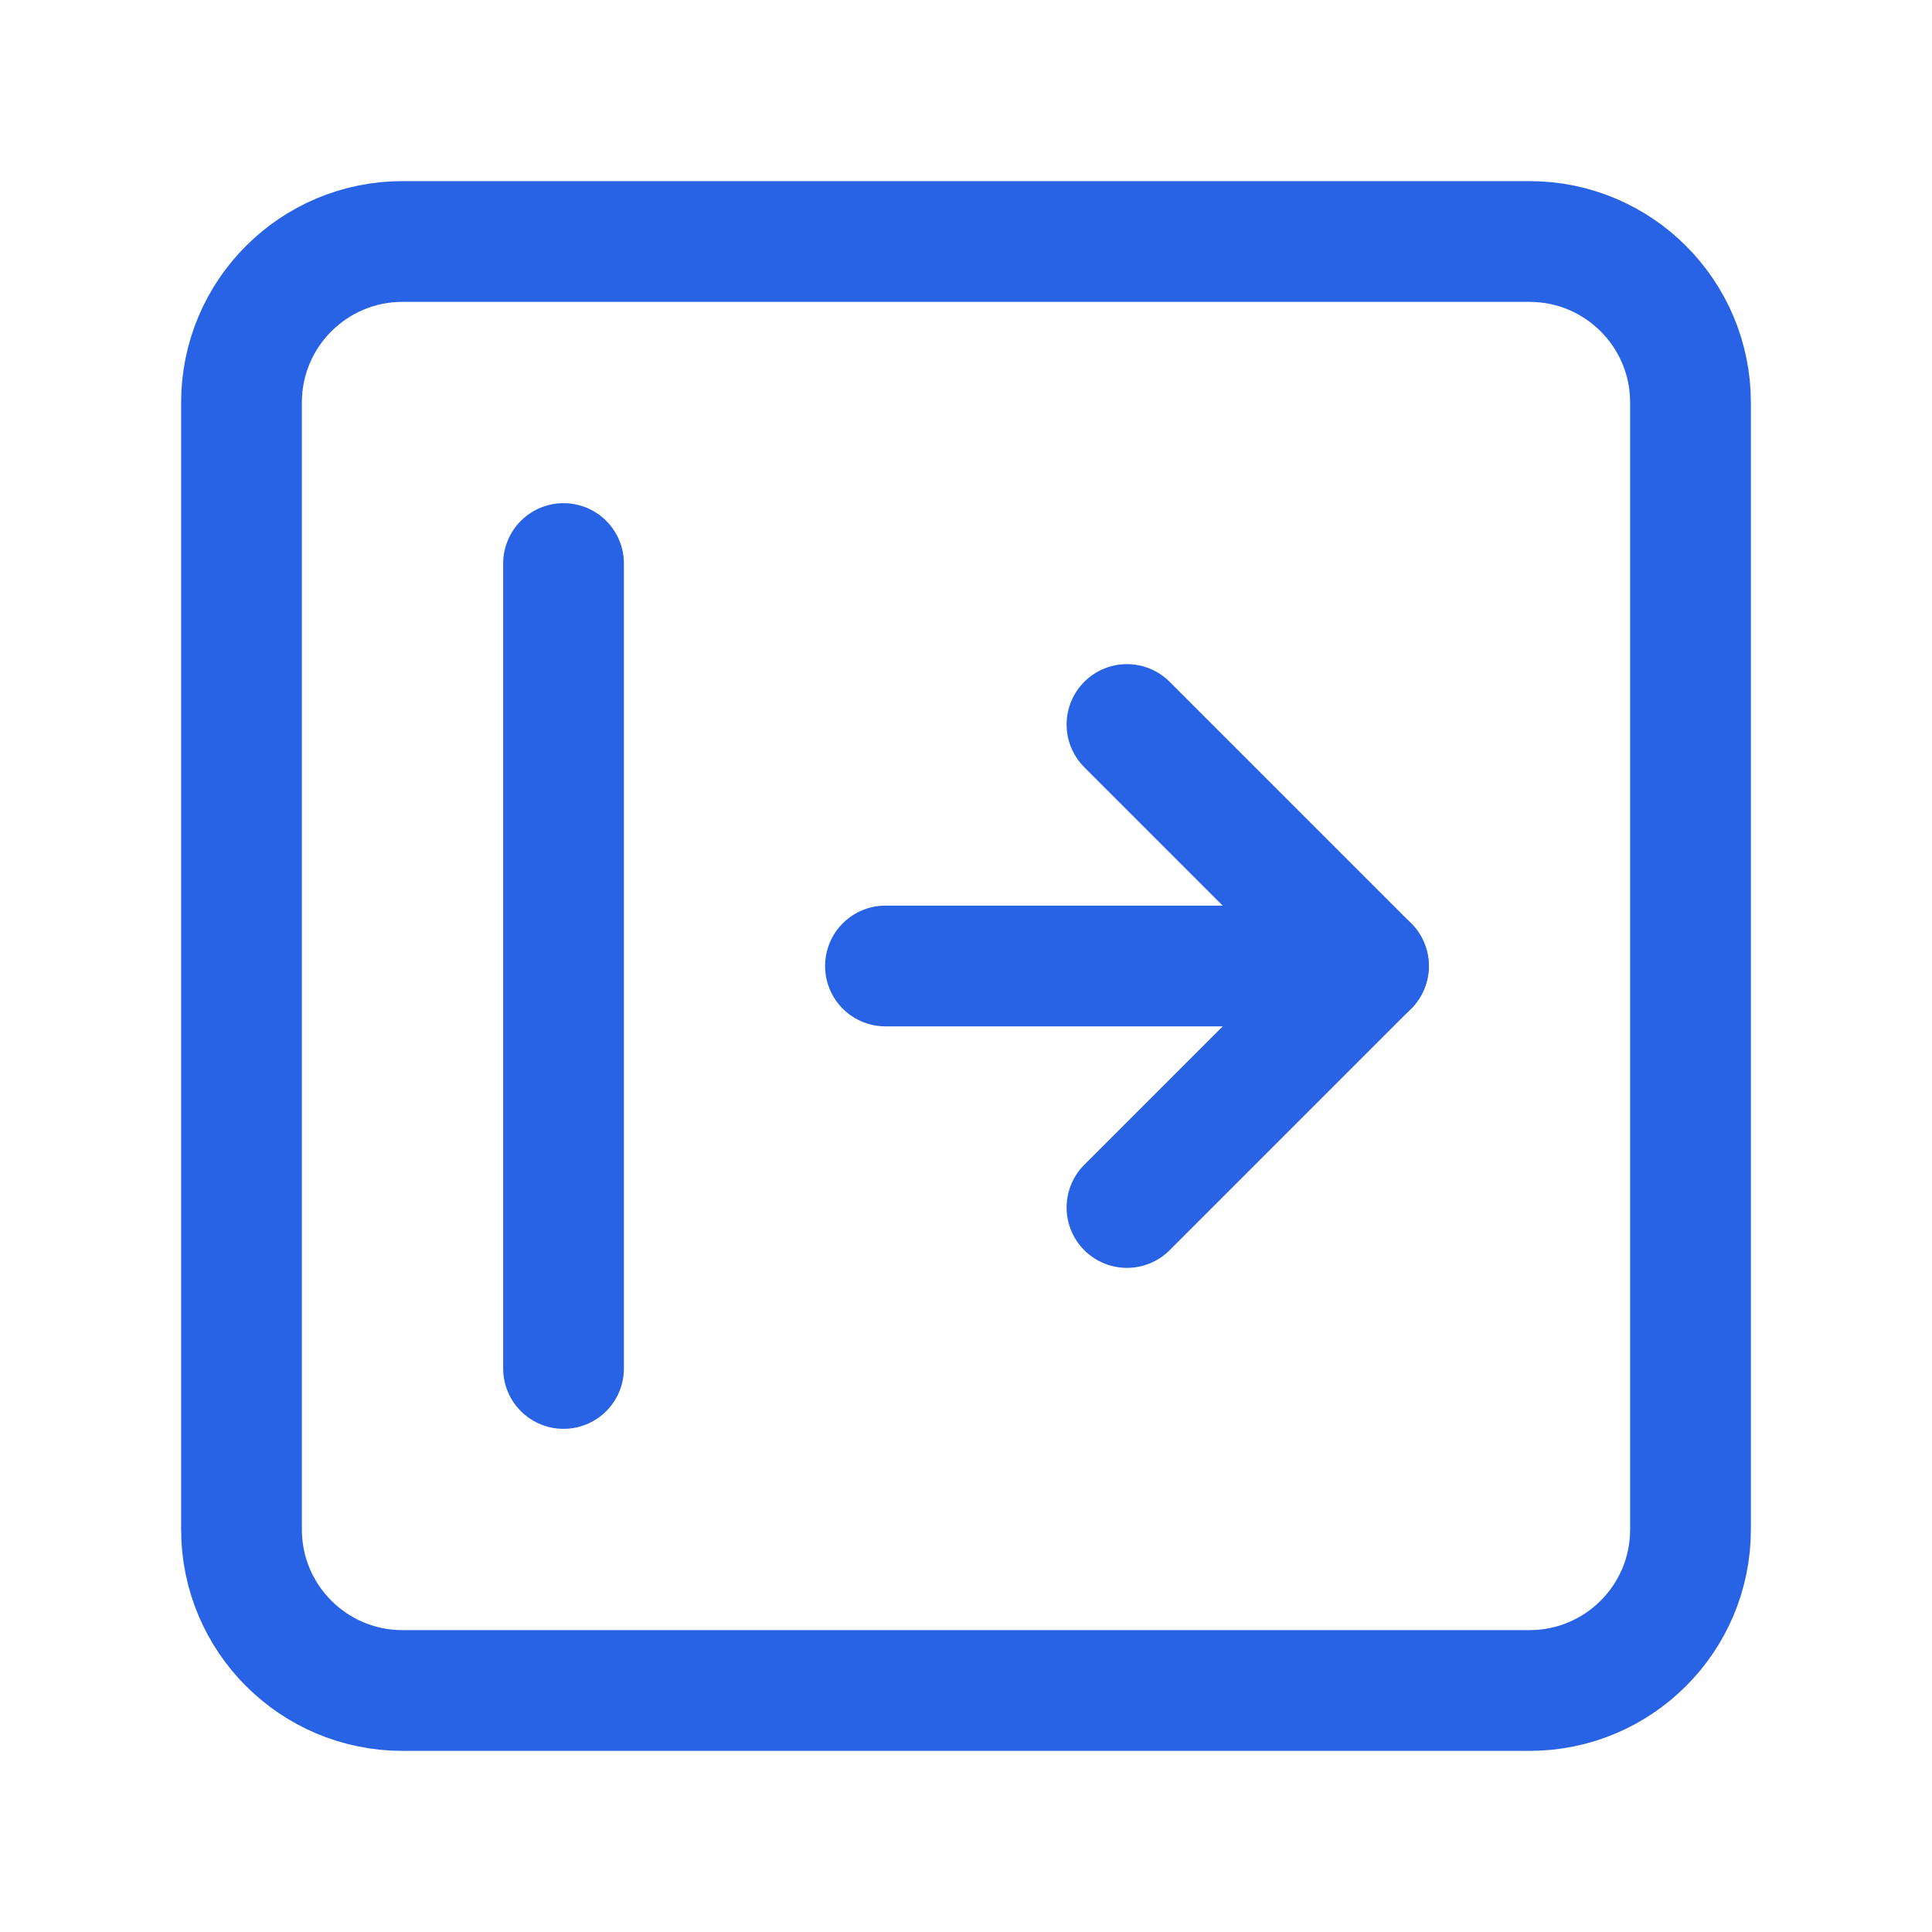 <svg width="16" height="16" viewBox="0 0 16 16" fill="none" xmlns="http://www.w3.org/2000/svg">
<path d="M12.667 2H3.333C2.597 2 2 2.597 2 3.333V12.667C2 13.403 2.597 14 3.333 14H12.667C13.403 14 14 13.403 14 12.667V3.333C14 2.597 13.403 2 12.667 2Z" stroke="#2863E5" stroke-linecap="round" stroke-linejoin="round"/>
<path d="M11.333 8H7.333" stroke="#2863E5" stroke-linecap="round" stroke-linejoin="round"/>
<path d="M9.333 6L11.333 8L9.333 10" stroke="#2863E5" stroke-linecap="round" stroke-linejoin="round"/>
<path d="M4.667 4.667V11.333" stroke="#2863E5" stroke-linecap="round" stroke-linejoin="round"/>
</svg>

